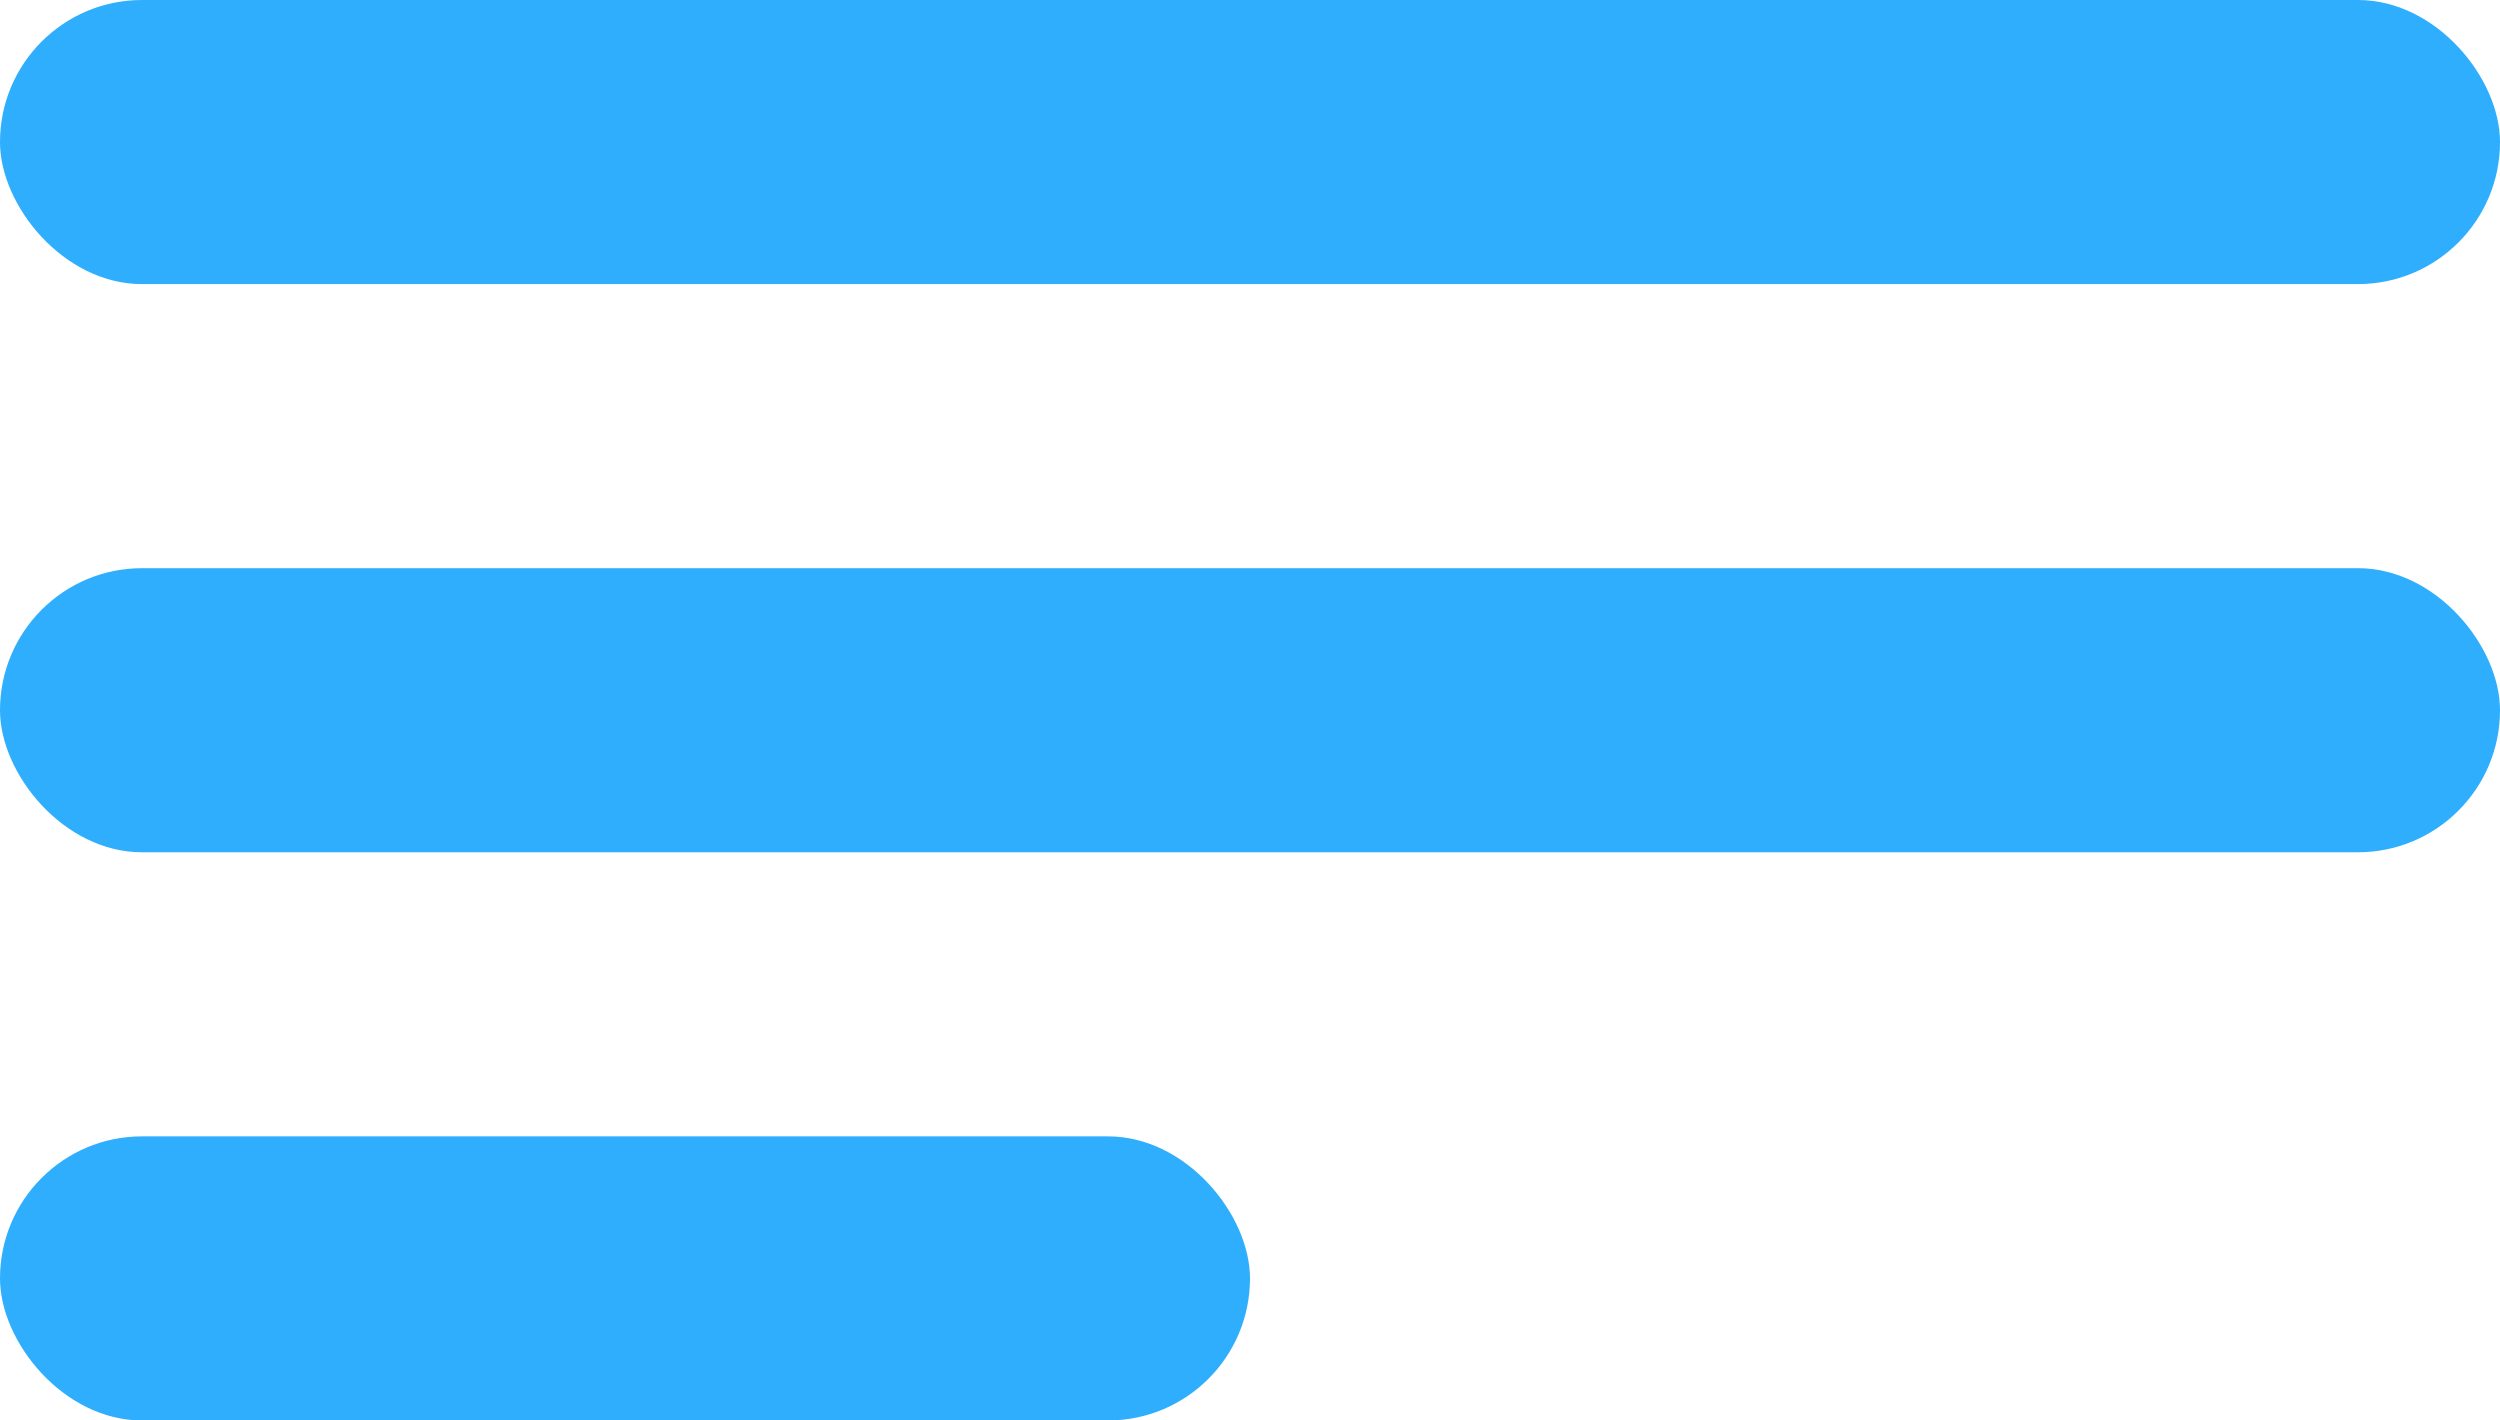 <?xml version="1.0" encoding="UTF-8"?>
<svg width="44px" height="25px" viewBox="0 0 44 25" version="1.1" xmlns="http://www.w3.org/2000/svg" xmlns:xlink="http://www.w3.org/1999/xlink">
    <!-- Generator: Sketch 48.2 (47327) - http://www.bohemiancoding.com/sketch -->
    <title>multi-line</title>
    <desc>Created with Sketch.</desc>
    <defs></defs>
    <g id="Page-1" stroke="none" stroke-width="1" fill="none" fill-rule="evenodd">
        <g id="multi-line" fill="#2eaefd">
            <rect id="Rectangle-3" x="0" y="0" width="44" height="5" rx="2.5"></rect>
            <rect id="Rectangle-3" x="0" y="10" width="44" height="5" rx="2.5"></rect>
            <rect id="Rectangle-3" x="0" y="20" width="22" height="5" rx="2.5"></rect>
        </g>
    </g>
</svg>